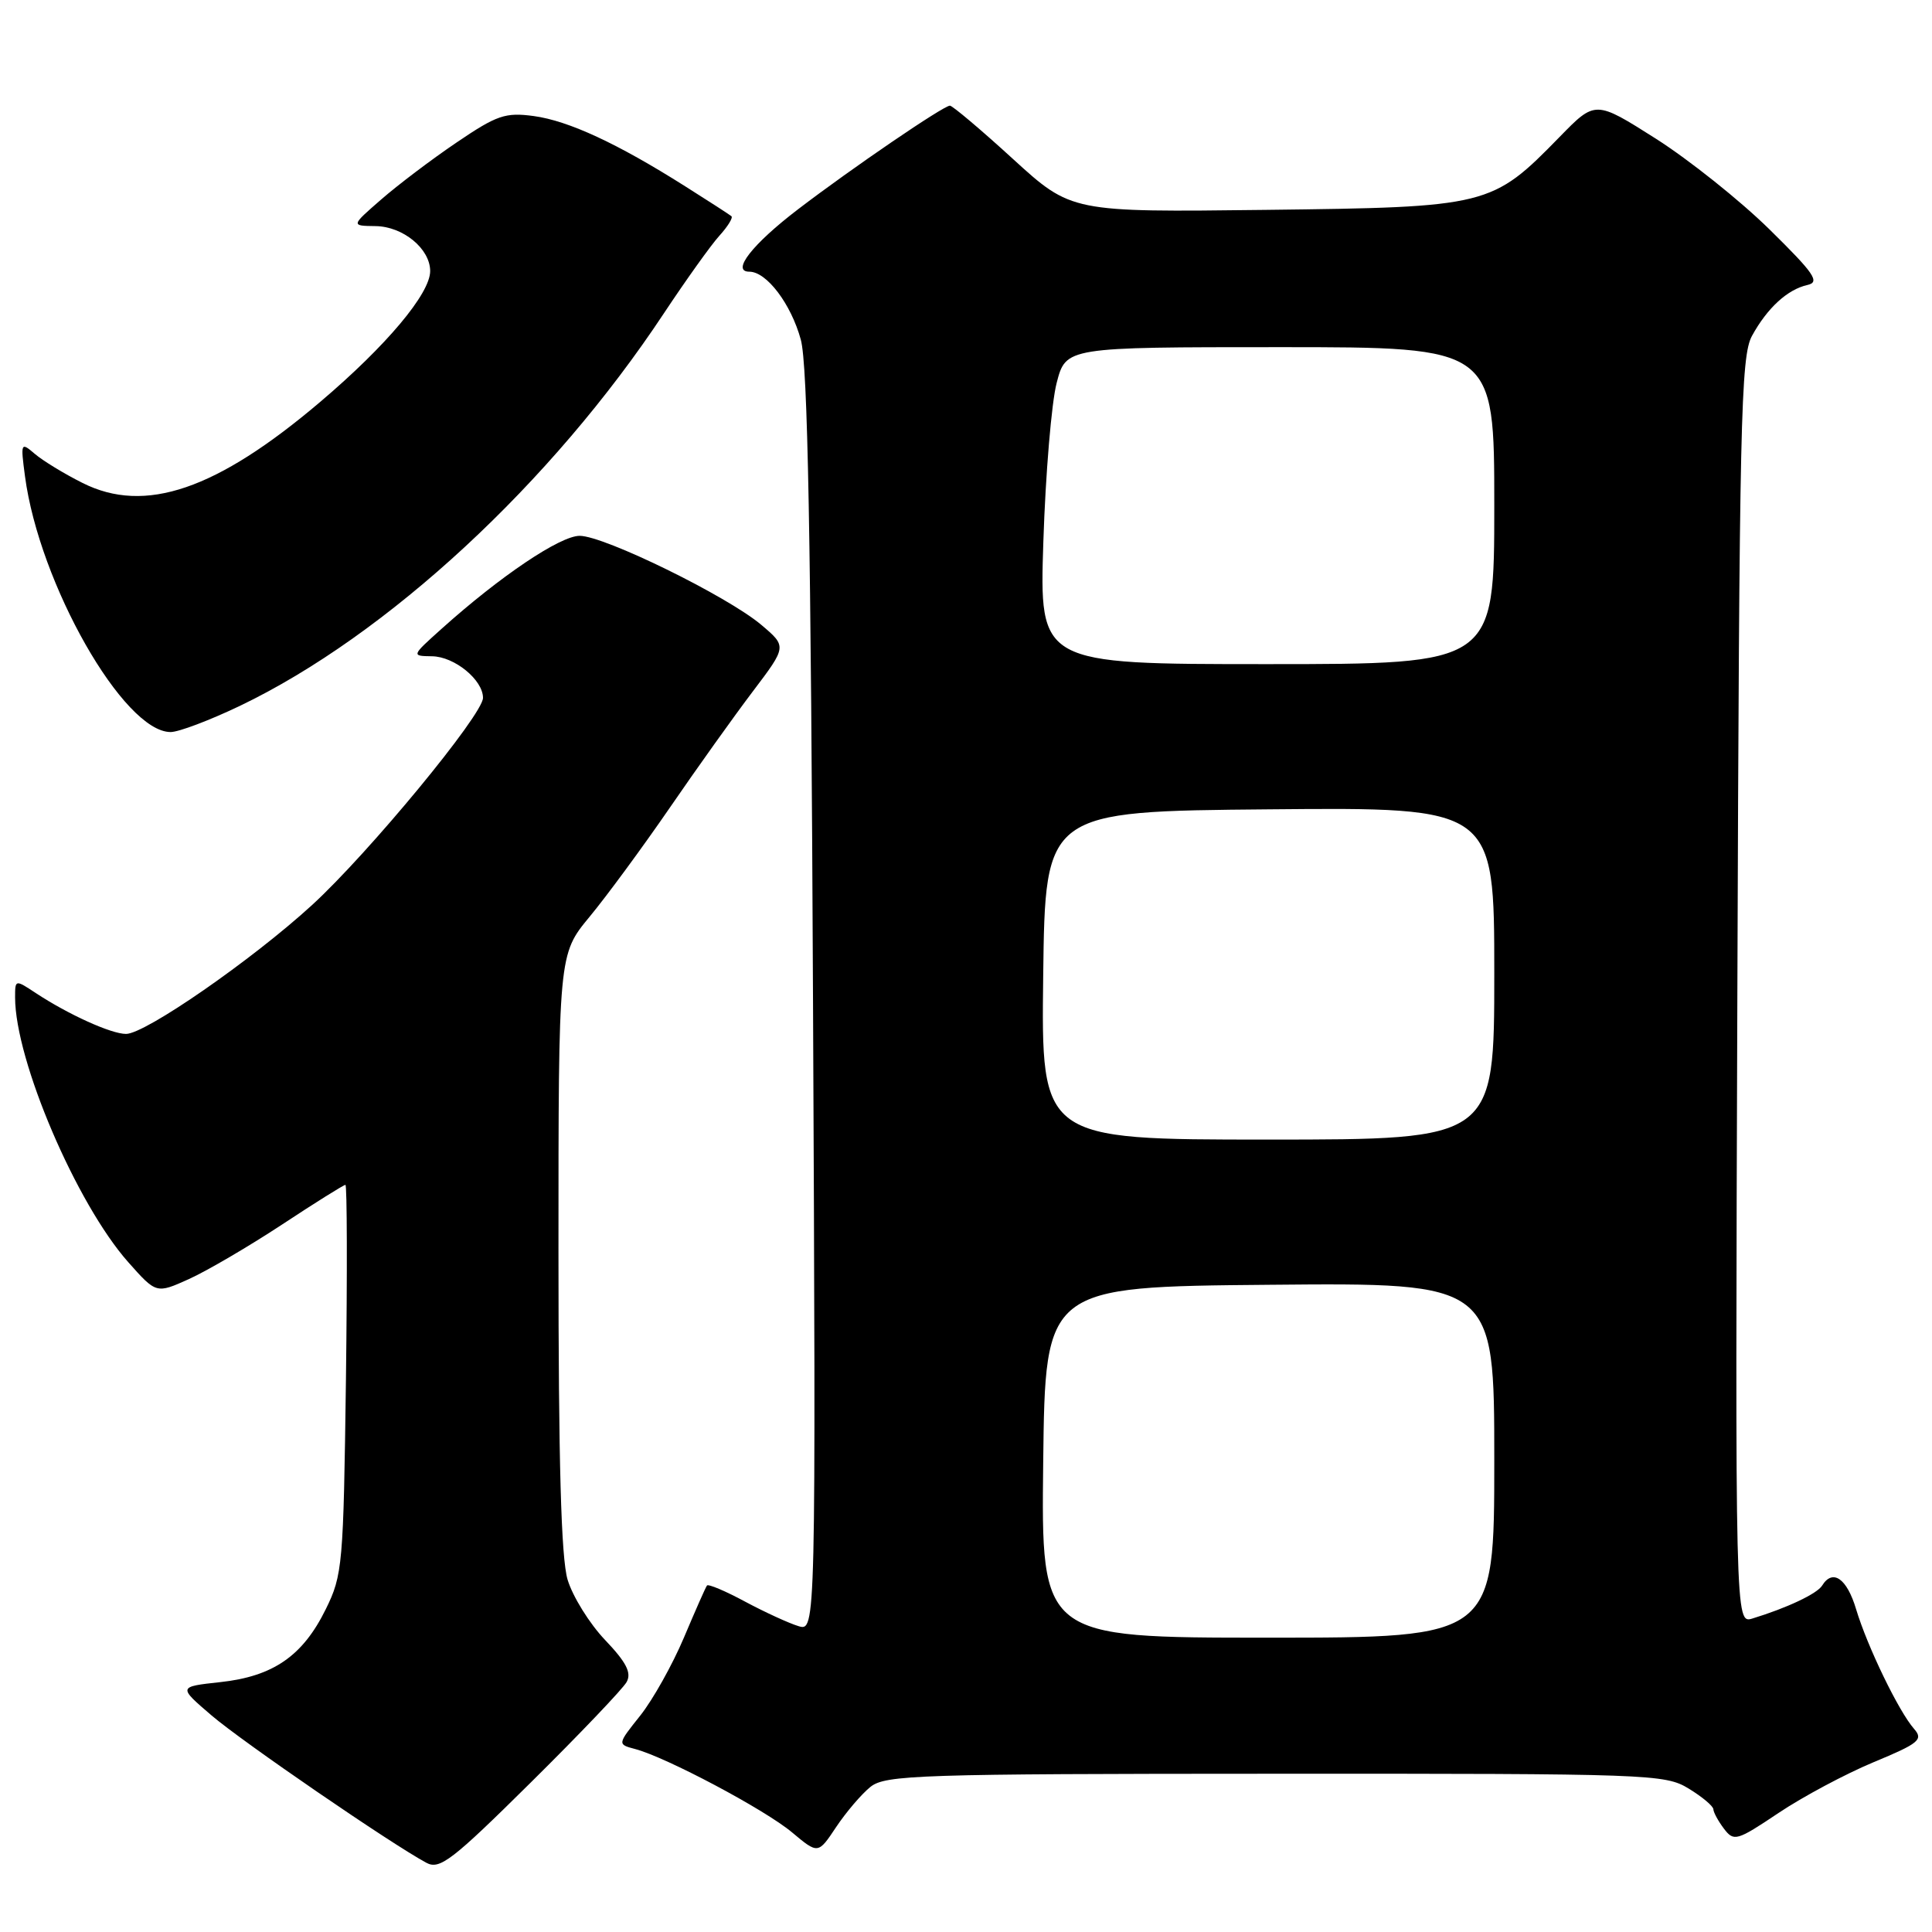 <?xml version="1.0" encoding="UTF-8" standalone="no"?>
<!DOCTYPE svg PUBLIC "-//W3C//DTD SVG 1.1//EN" "http://www.w3.org/Graphics/SVG/1.1/DTD/svg11.dtd" >
<svg xmlns="http://www.w3.org/2000/svg" xmlns:xlink="http://www.w3.org/1999/xlink" version="1.1" viewBox="0 0 256 256">
 <g >
 <path fill="currentColor"
d=" M 83.03 222.88 C 83.71 221.66 83.00 220.27 80.18 217.31 C 78.11 215.14 75.88 211.54 75.21 209.32 C 74.35 206.44 74.00 193.85 74.00 165.87 C 74.00 126.46 74.00 126.46 78.12 121.48 C 80.39 118.74 85.18 112.22 88.77 107.00 C 92.35 101.78 97.31 94.84 99.78 91.58 C 104.26 85.66 104.26 85.66 100.88 82.80 C 96.37 78.99 80.07 71.00 76.81 71.00 C 74.22 71.00 66.28 76.34 58.50 83.33 C 54.50 86.92 54.50 86.92 57.25 86.96 C 60.22 87.00 64.00 90.09 64.00 92.47 C 64.00 94.69 48.88 113.02 41.34 119.93 C 33.42 127.18 19.24 137.01 16.70 137.00 C 14.73 137.00 9.06 134.43 4.75 131.59 C 2.01 129.78 2.00 129.78 2.00 132.16 C 2.00 140.50 10.12 159.49 16.99 167.24 C 20.71 171.43 20.71 171.43 25.02 169.49 C 27.39 168.42 32.93 165.18 37.34 162.28 C 41.75 159.37 45.54 157.00 45.77 157.00 C 45.99 157.00 46.02 168.59 45.84 182.75 C 45.51 207.36 45.40 208.71 43.16 213.24 C 40.12 219.42 36.20 222.13 29.19 222.89 C 23.59 223.50 23.59 223.50 28.04 227.31 C 32.14 230.82 51.84 244.33 56.50 246.83 C 58.26 247.78 59.90 246.52 70.32 236.20 C 76.82 229.77 82.54 223.77 83.03 222.88 Z  M 115.34 236.77 C 117.32 235.19 121.72 235.04 169.00 235.03 C 218.60 235.01 220.62 235.08 223.75 236.99 C 225.54 238.08 227.01 239.31 227.03 239.74 C 227.05 240.16 227.68 241.32 228.44 242.32 C 229.75 244.04 230.14 243.93 235.66 240.23 C 238.87 238.08 244.54 235.05 248.26 233.50 C 254.29 231.00 254.87 230.51 253.63 229.09 C 251.59 226.78 247.43 218.17 245.95 213.25 C 244.73 209.14 242.84 207.83 241.44 210.10 C 240.77 211.18 236.79 213.06 232.21 214.46 C 229.92 215.16 229.92 215.16 230.21 131.33 C 230.47 55.70 230.66 47.21 232.15 44.50 C 234.17 40.81 236.85 38.35 239.50 37.76 C 241.19 37.38 240.42 36.25 234.45 30.38 C 230.57 26.57 223.80 21.17 219.40 18.37 C 211.39 13.29 211.39 13.29 206.65 18.15 C 197.69 27.33 197.20 27.46 167.73 27.81 C 141.96 28.12 141.96 28.12 134.23 21.07 C 129.98 17.18 126.21 14.01 125.87 14.00 C 125.02 14.00 112.92 22.25 105.76 27.72 C 99.68 32.36 96.84 36.00 99.29 36.00 C 101.58 36.00 104.81 40.26 106.11 45.00 C 107.03 48.35 107.45 70.78 107.73 132.83 C 108.11 216.17 108.11 216.17 105.80 215.47 C 104.54 215.09 101.36 213.63 98.74 212.23 C 96.13 210.82 93.85 209.86 93.68 210.09 C 93.50 210.31 92.13 213.43 90.62 217.00 C 89.11 220.57 86.51 225.22 84.84 227.32 C 81.80 231.13 81.80 231.13 84.14 231.75 C 88.24 232.82 101.37 239.79 104.95 242.80 C 108.40 245.69 108.40 245.69 110.79 242.10 C 112.11 240.12 114.16 237.72 115.34 236.77 Z  M 31.77 93.54 C 51.30 84.18 73.08 64.02 87.98 41.50 C 90.90 37.10 94.19 32.49 95.31 31.25 C 96.43 30.02 97.15 28.85 96.92 28.65 C 96.69 28.45 93.93 26.67 90.78 24.68 C 81.80 19.00 75.34 16.01 70.74 15.38 C 66.96 14.87 65.85 15.25 60.50 18.88 C 57.20 21.11 52.70 24.52 50.50 26.44 C 46.50 29.92 46.50 29.92 49.75 29.96 C 53.40 30.00 57.00 32.96 57.00 35.92 C 57.00 38.90 51.22 45.79 42.47 53.22 C 28.71 64.91 19.21 68.16 10.93 63.99 C 8.49 62.77 5.65 61.03 4.60 60.13 C 2.76 58.55 2.72 58.65 3.31 63.10 C 5.20 77.35 16.38 97.00 22.61 97.00 C 23.68 97.00 27.80 95.44 31.77 93.54 Z  M 138.23 193.75 C 138.50 170.50 138.50 170.50 168.25 170.24 C 198.00 169.97 198.00 169.97 198.00 193.49 C 198.00 217.00 198.00 217.00 167.98 217.00 C 137.96 217.00 137.96 217.00 138.23 193.75 Z  M 138.23 129.25 C 138.50 107.50 138.50 107.50 168.25 107.24 C 198.00 106.97 198.00 106.97 198.00 128.99 C 198.00 151.00 198.00 151.00 167.98 151.00 C 137.96 151.00 137.96 151.00 138.23 129.25 Z  M 138.25 71.75 C 138.54 62.81 139.33 53.36 140.01 50.75 C 141.24 46.00 141.24 46.00 169.62 46.00 C 198.00 46.00 198.00 46.00 198.00 67.00 C 198.00 88.00 198.00 88.00 167.86 88.00 C 137.72 88.00 137.72 88.00 138.25 71.75 Z "/>
</g>
</svg>